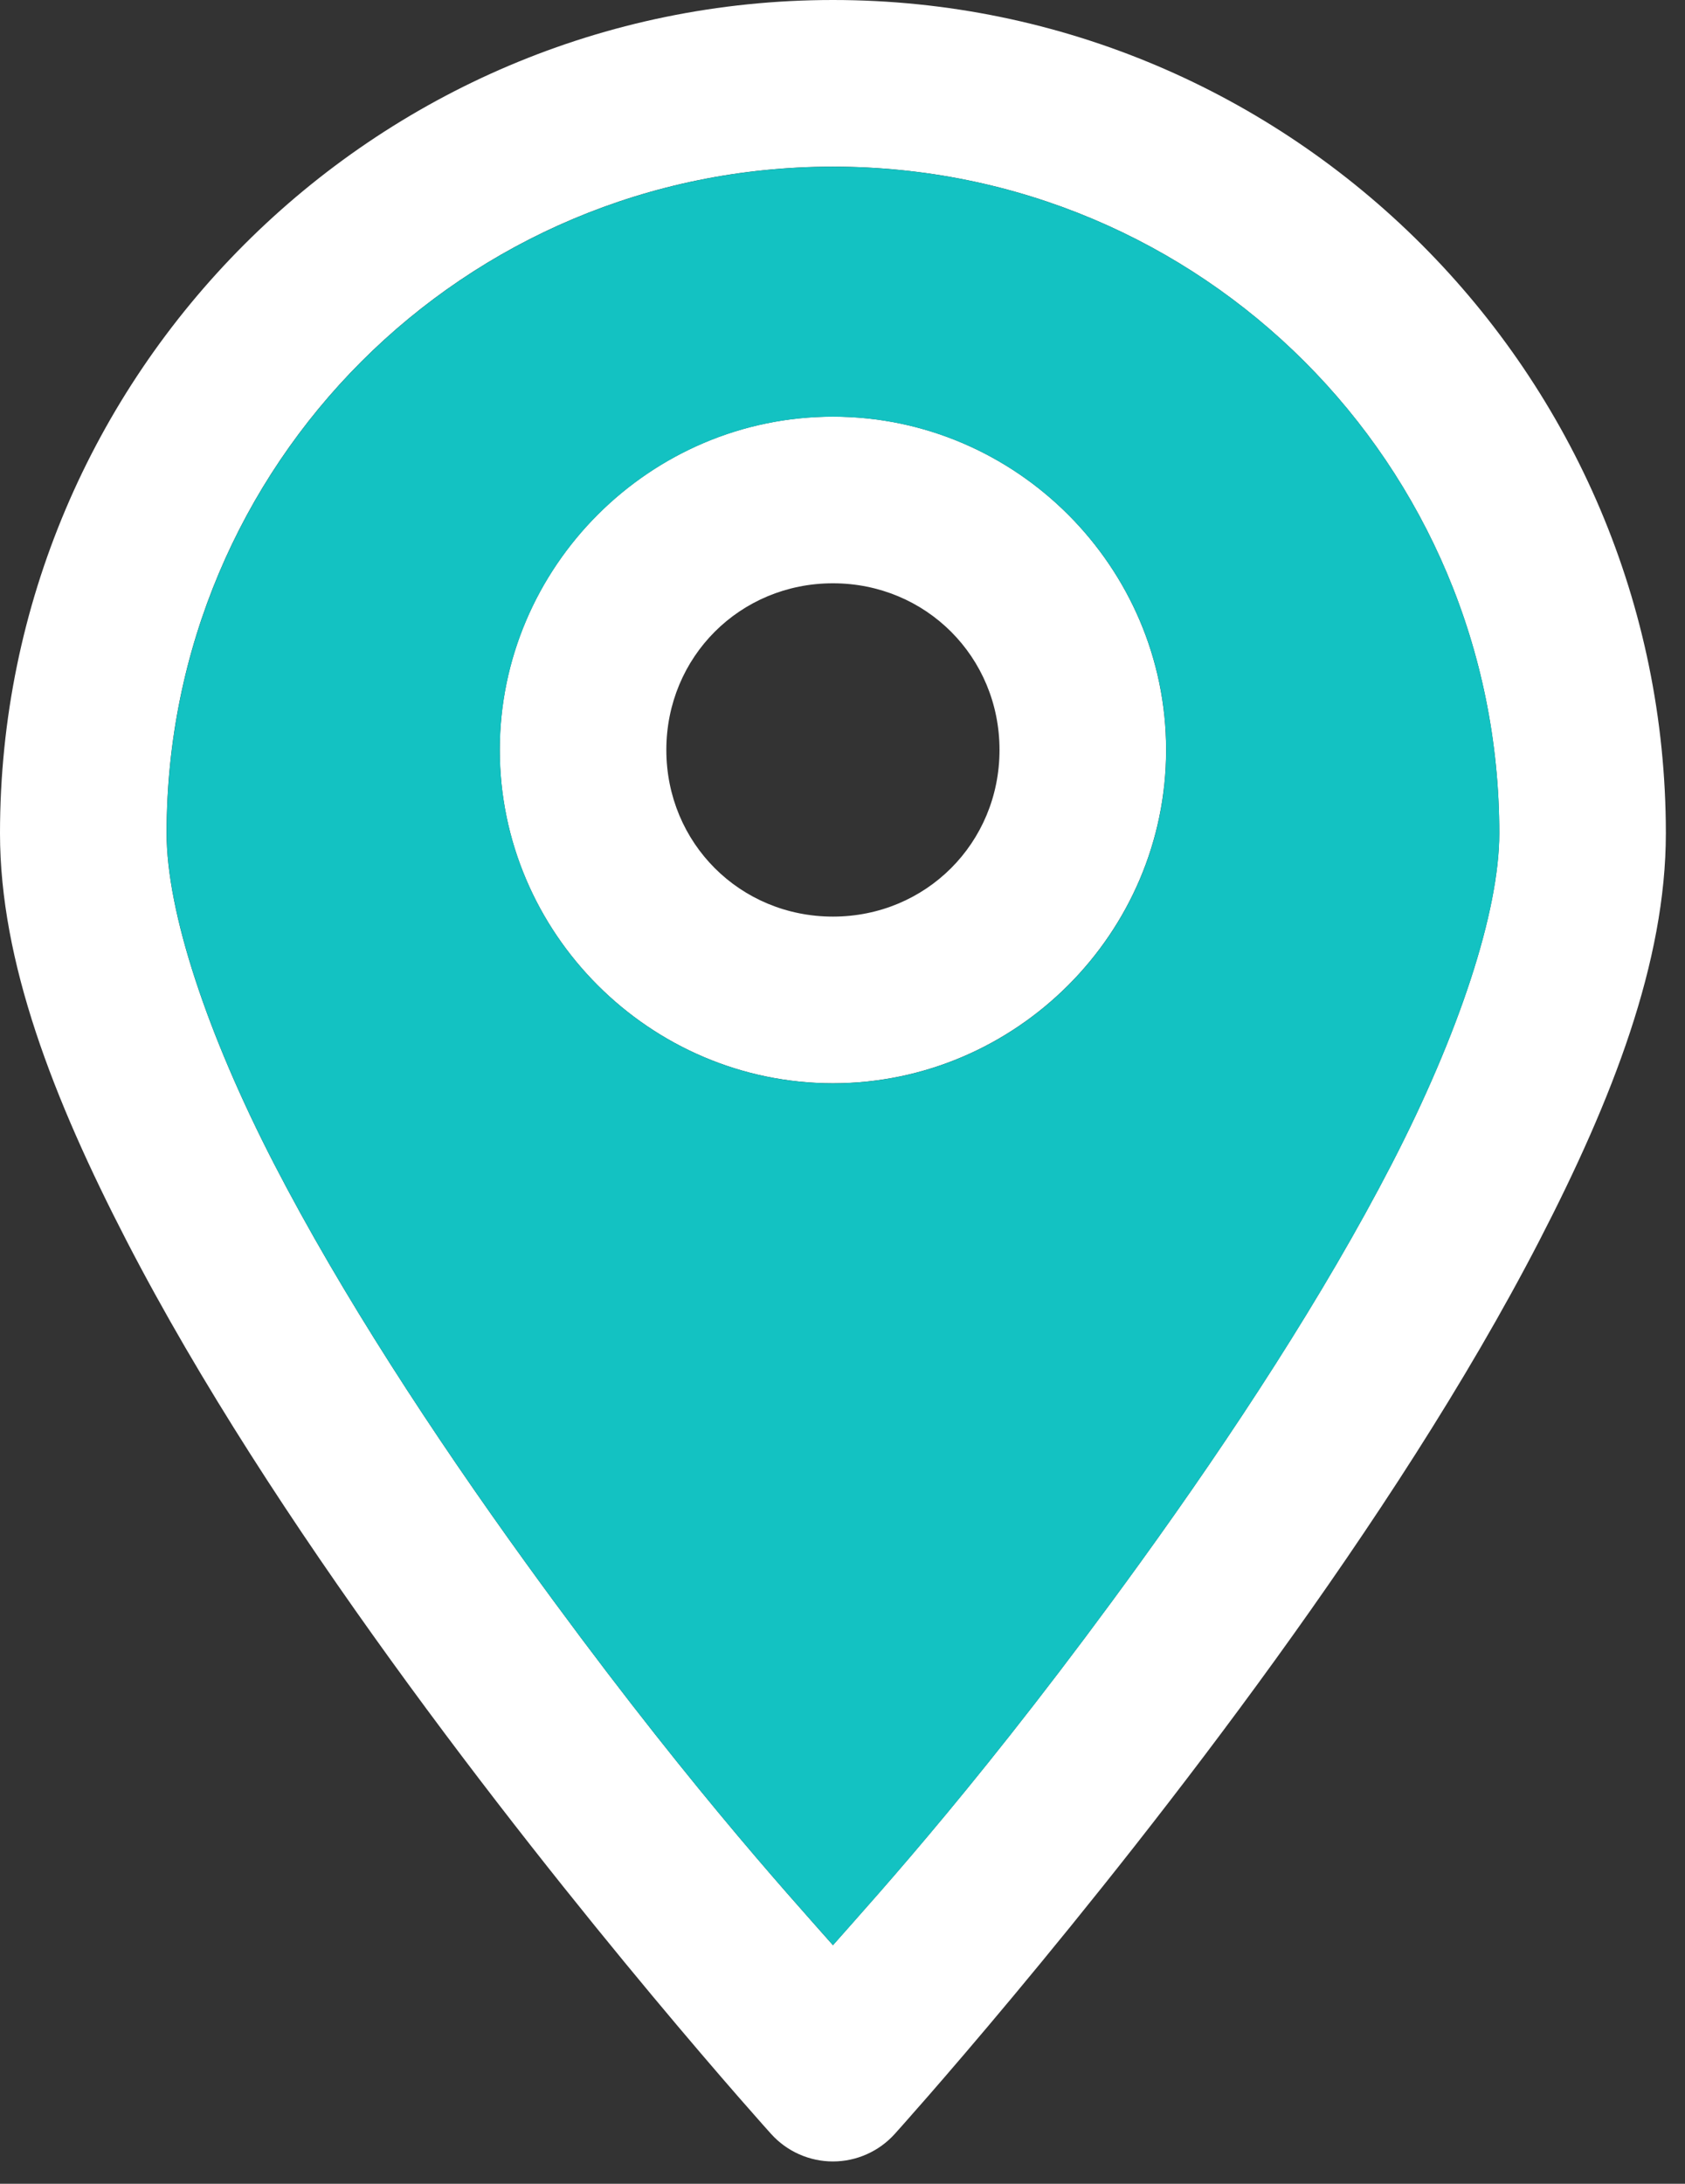 <svg width="44" height="57" viewBox="0 0 44 57" fill="none" xmlns="http://www.w3.org/2000/svg">
<rect x="0" y="0" width="44" height="57" fill="#333333" stroke="none"/>
<g id="World [component:svg]">
<path id="Vector" d="M21.75 0C9.764 0 0 9.764 0 21.75C0 25.109 1.392 28.685 3.305 32.387C5.218 36.09 7.717 39.889 10.204 43.33C15.178 50.212 20.136 55.7 20.136 55.7C20.34 55.926 20.589 56.107 20.867 56.23C21.145 56.354 21.446 56.418 21.75 56.418C22.054 56.418 22.355 56.354 22.633 56.23C22.911 56.107 23.16 55.926 23.364 55.7C23.364 55.7 28.322 50.212 33.296 43.33C35.783 39.889 38.282 36.09 40.195 32.387C42.108 28.685 43.5 25.109 43.5 21.75C43.5 9.764 33.736 0 21.75 0ZM21.75 4.35C31.386 4.35 39.15 12.114 39.15 21.75C39.15 23.797 38.096 26.988 36.338 30.39C34.58 33.793 32.185 37.452 29.779 40.781C25.772 46.325 22.983 49.375 21.75 50.773C20.517 49.375 17.728 46.325 13.721 40.781C11.315 37.452 8.92 33.793 7.162 30.39C5.404 26.988 4.35 23.797 4.35 21.75C4.35 12.114 12.114 4.35 21.75 4.35ZM21.75 10.875C16.971 10.875 13.05 14.796 13.05 19.575C13.05 24.354 16.971 28.275 21.75 28.275C26.529 28.275 30.45 24.354 30.45 19.575C30.45 14.796 26.529 10.875 21.75 10.875ZM21.75 15.225C24.178 15.225 26.1 17.147 26.1 19.575C26.1 22.003 24.178 23.925 21.75 23.925C19.322 23.925 17.4 22.003 17.4 19.575C17.4 17.147 19.322 15.225 21.75 15.225Z" fill="white"/>
<path id="Vector_2" d="M21.752 4.352C12.116 4.352 4.352 12.116 4.352 21.752C4.352 23.798 5.406 26.989 7.164 30.392C8.922 33.795 11.316 37.453 13.723 40.783C17.729 46.327 20.518 49.377 21.752 50.774C22.985 49.377 25.774 46.327 29.78 40.783C32.187 37.453 34.582 33.795 36.339 30.392C38.097 26.989 39.152 23.798 39.152 21.752C39.152 12.116 31.387 4.352 21.752 4.352ZM21.752 10.877C26.531 10.877 30.452 14.798 30.452 19.577C30.452 24.356 26.531 28.277 21.752 28.277C16.972 28.277 13.052 24.356 13.052 19.577C13.052 14.798 16.972 10.877 21.752 10.877Z" fill="#13C2C2"/>
</g>
</svg>
